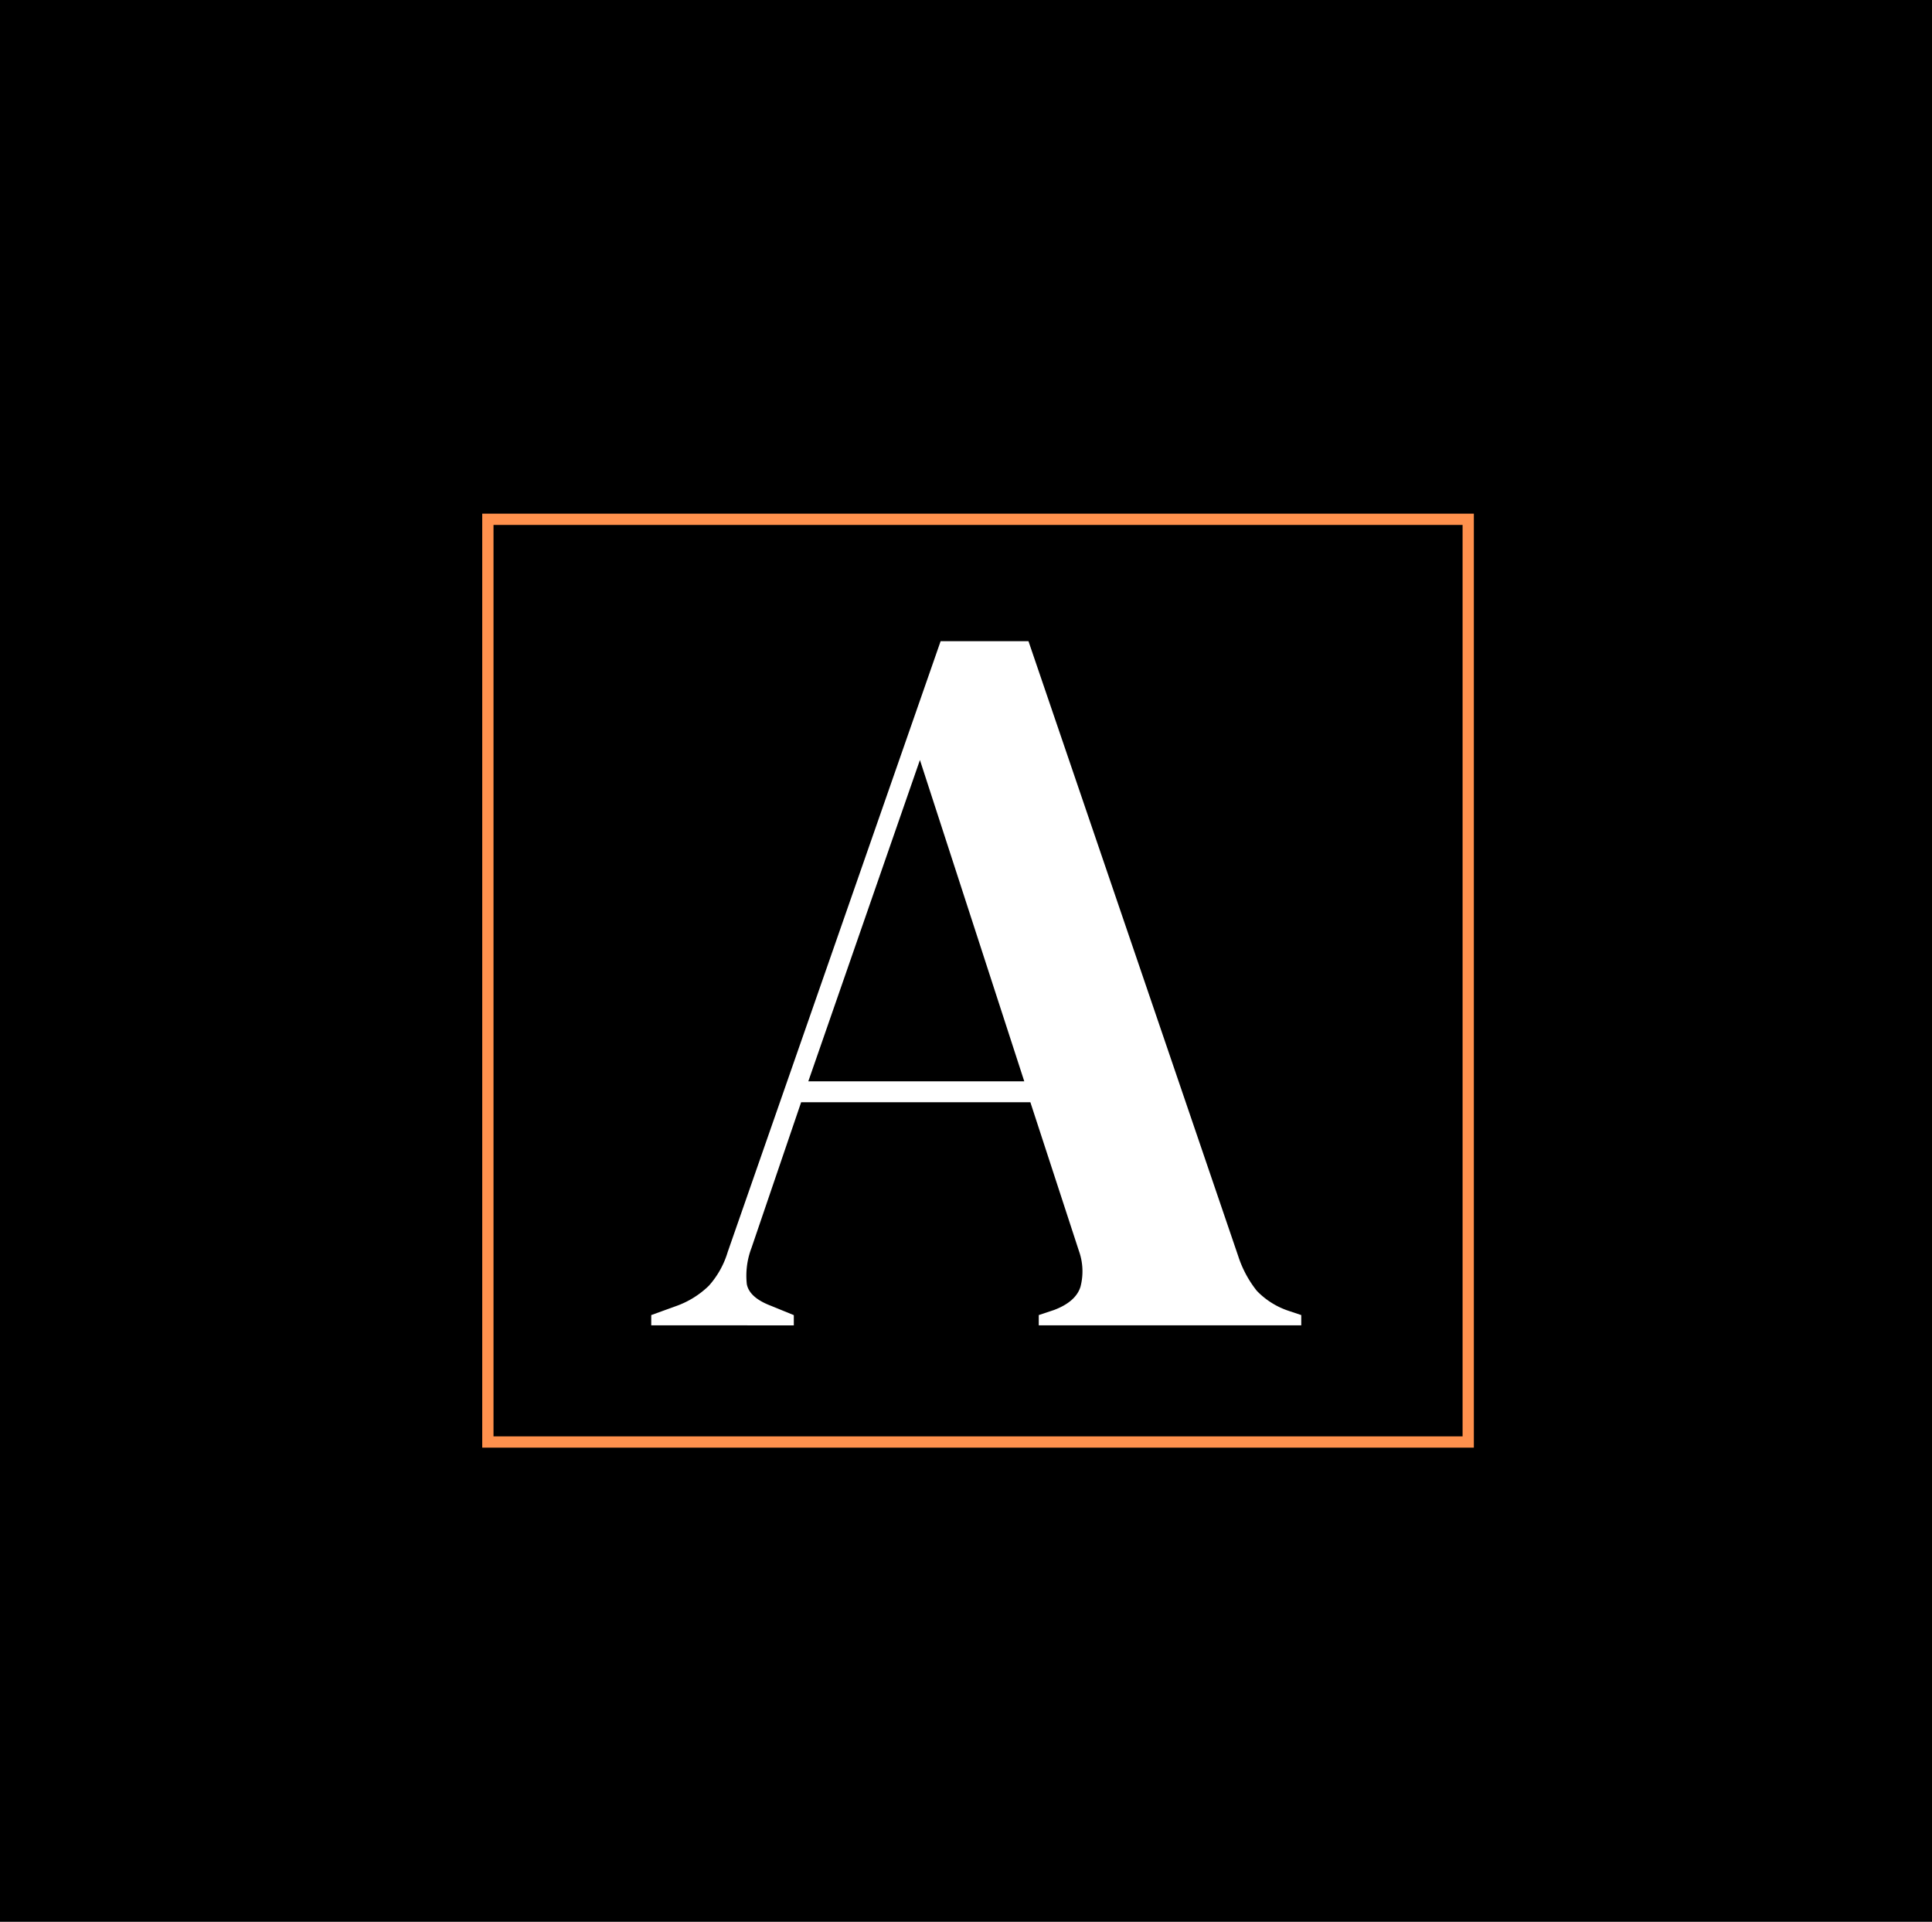 <svg id="Layer_1" data-name="Layer 1" xmlns="http://www.w3.org/2000/svg" viewBox="0 0 377 375"><defs><style>.cls-1{fill:#fff;}.cls-2{fill:#ff914d;}</style></defs><rect width="377" height="375"/><g id="glyph-0-1"><path class="cls-1" d="M127.08,258.61v-2l5-1.81a17.52,17.52,0,0,0,6.25-3.92A17.31,17.31,0,0,0,142,244.3l41.55-119.19h17.14l40.93,120a21.47,21.47,0,0,0,3.63,6.77,15.31,15.31,0,0,0,6.25,3.92l2.42.81v2H202.7v-2l3-1c2.82-1.07,4.54-2.59,5.14-4.53a11.85,11.85,0,0,0-.31-7l-9.47-29H156.33l-9.69,28.43a15.23,15.23,0,0,0-.91,7.07c.34,1.75,1.91,3.16,4.74,4.23l4.43,1.81v2ZM157.73,211h42.14L179.51,148.3Z"/></g><path class="cls-2" d="M279.8,282.48h7.8V100.23H94.1V282.48Zm0-2.2H96.3V102.43H285.4V280.28Z"/></svg>